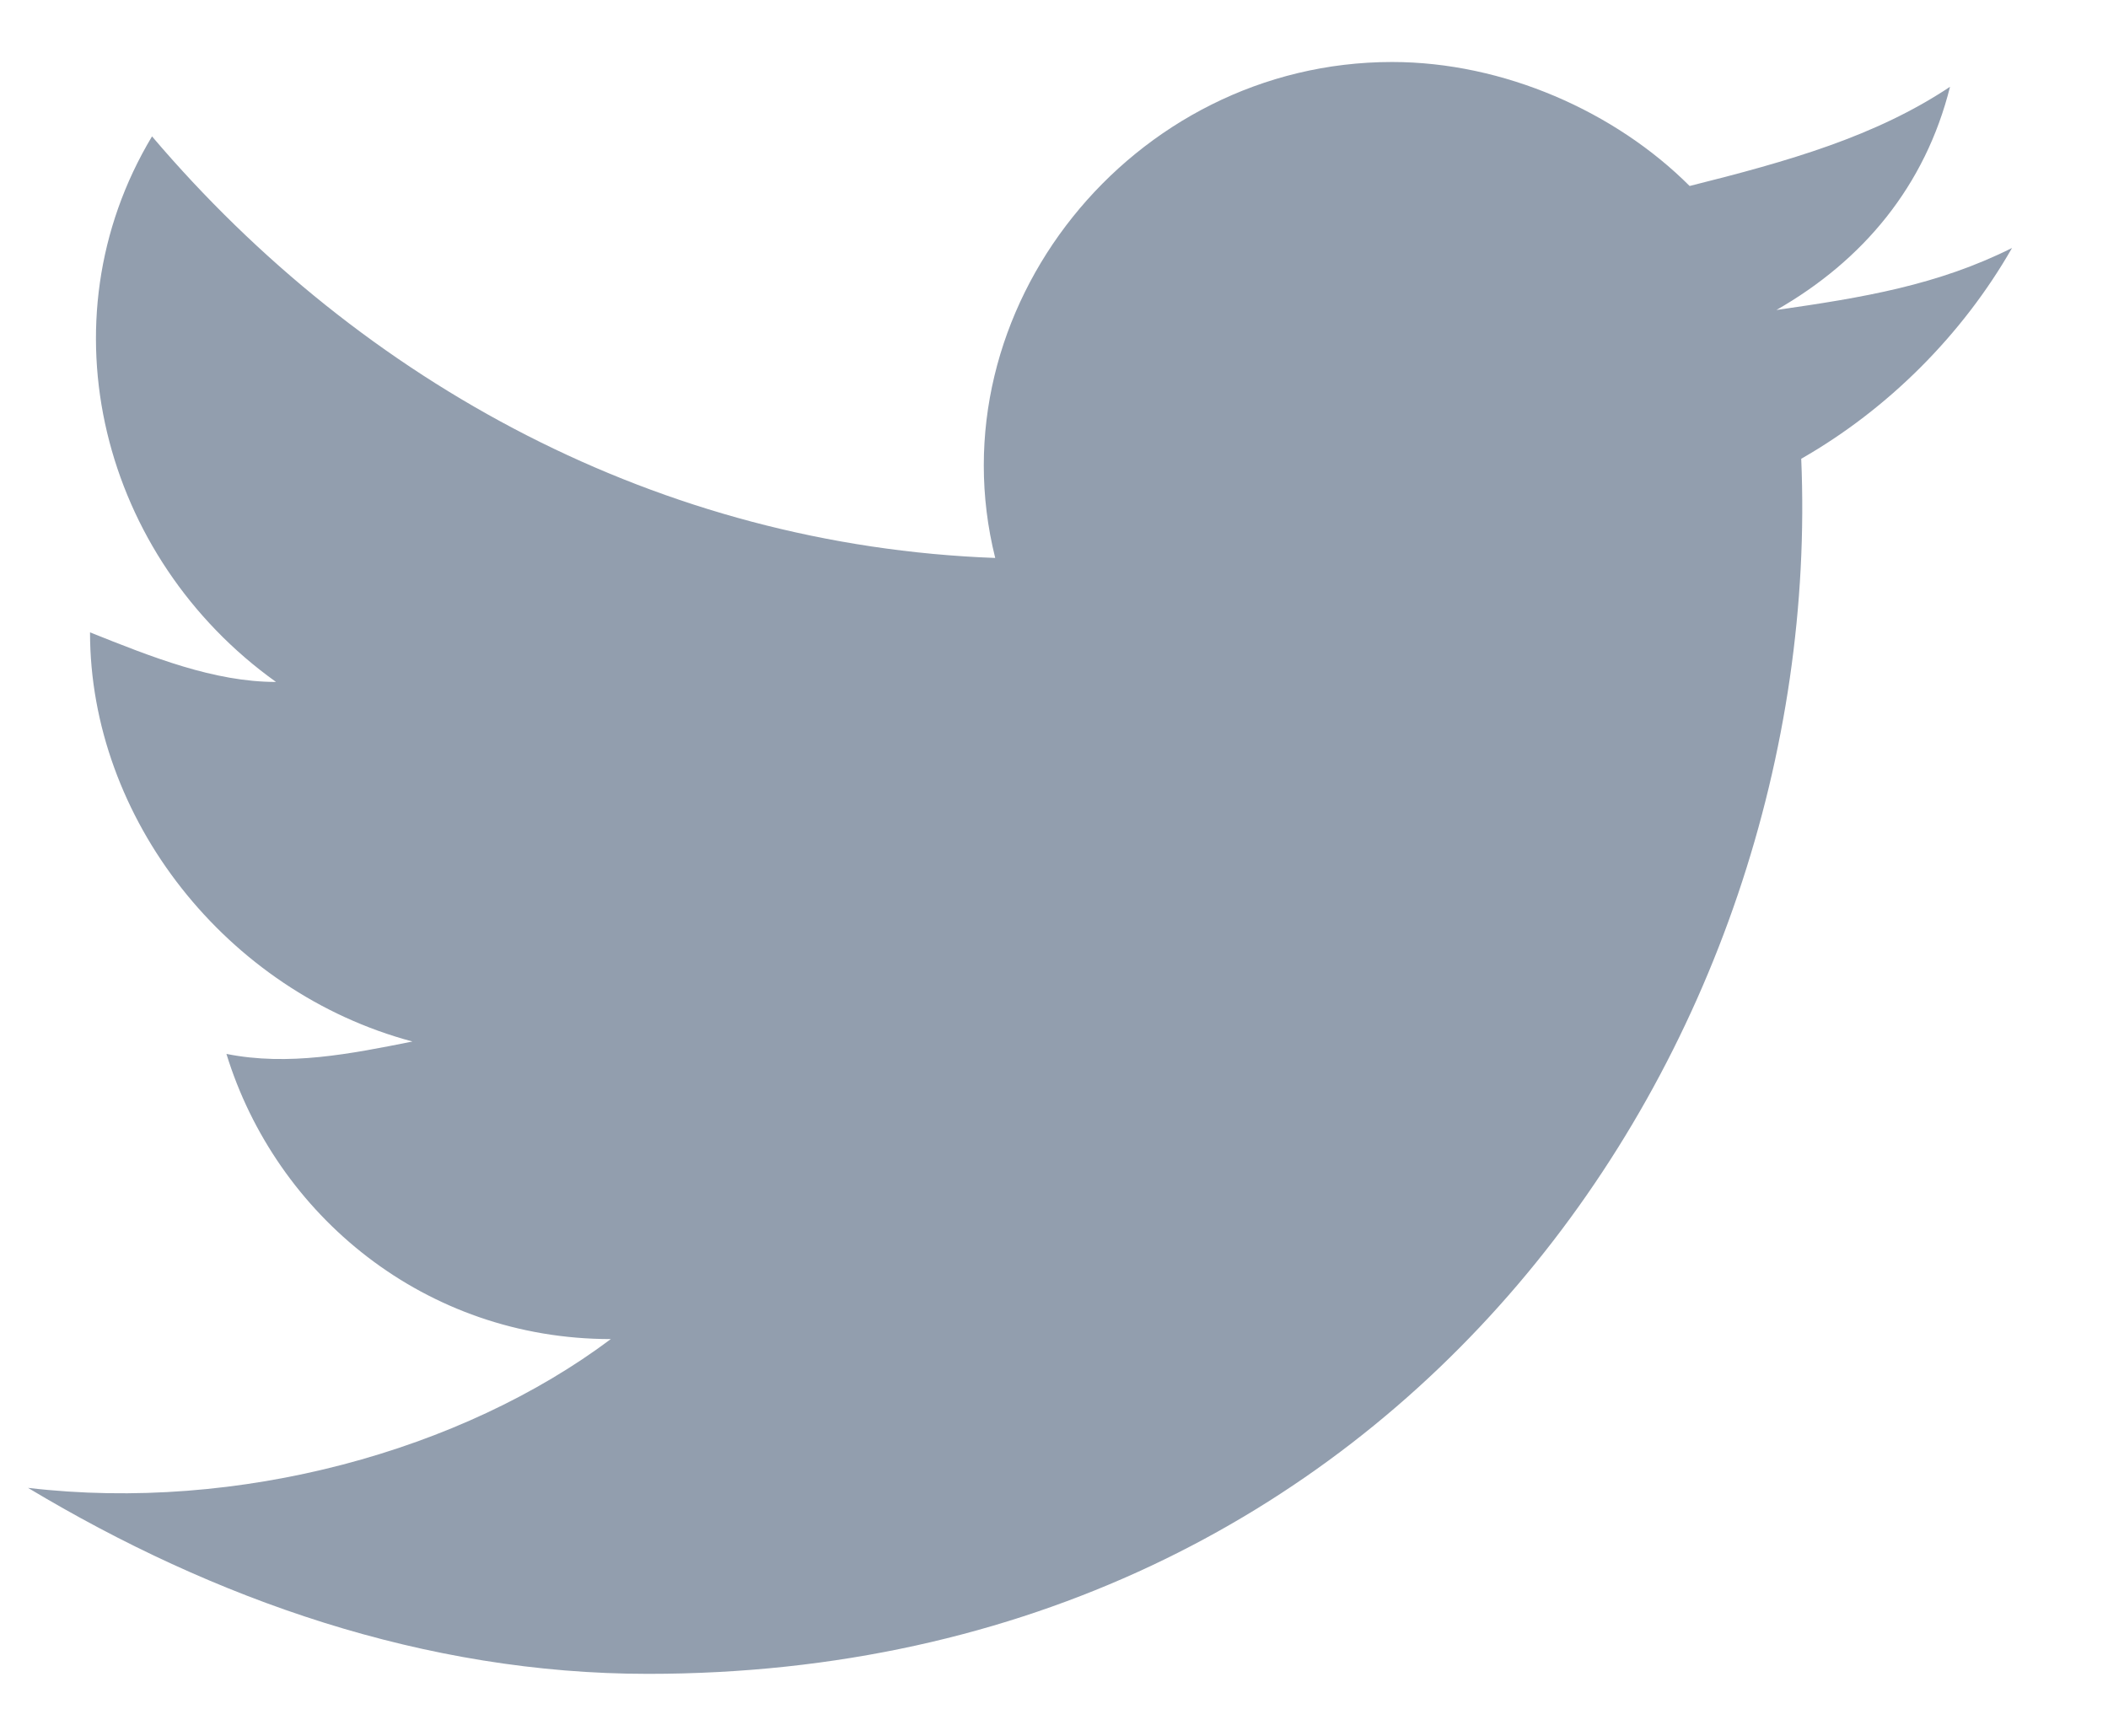 <svg xmlns="http://www.w3.org/2000/svg" width="17" height="14" viewBox="0 0 17 14" fill="none">
  <path d="M16.226 2C15.626 2.3 15.026 2.4 14.326 2.5C15.026 2.1 15.526 1.5 15.726 0.7C15.126 1.1 14.426 1.3 13.626 1.5C13.026 0.9 12.126 0.5 11.226 0.5C9.126 0.5 7.526 2.5 8.026 4.5C5.326 4.4 2.926 3.1 1.226 1.1C0.326 2.6 0.826 4.5 2.226 5.5C1.726 5.5 1.226 5.3 0.726 5.1C0.726 6.6 1.826 8 3.326 8.4C2.826 8.5 2.326 8.6 1.826 8.5C2.226 9.8 3.426 10.8 4.926 10.8C3.726 11.7 1.926 12.2 0.226 12C1.726 12.9 3.426 13.5 5.226 13.5C11.326 13.5 14.726 8.4 14.526 3.7C15.226 3.3 15.826 2.7 16.226 2Z" fill="#929EAE"/>
</svg>